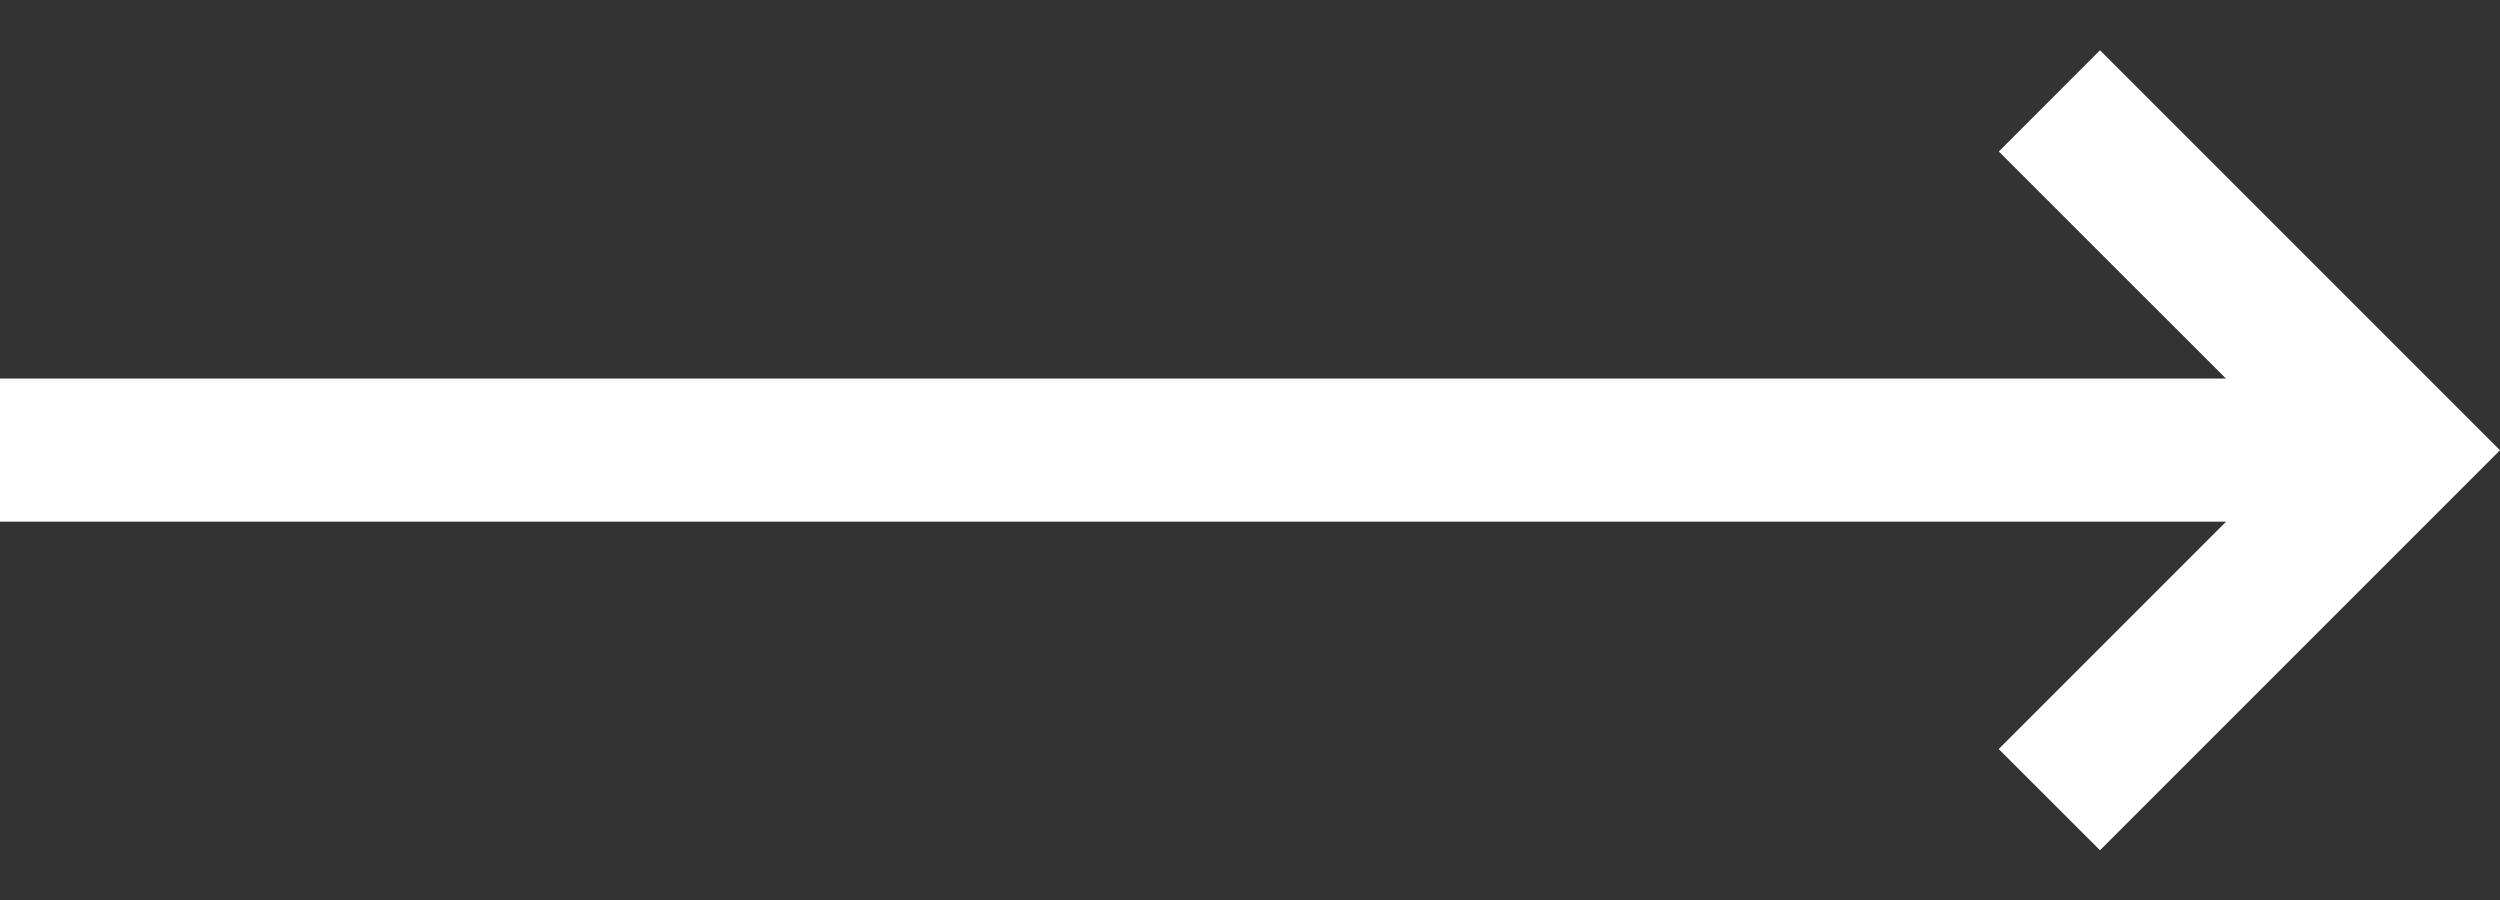 <svg id="그룹_236" data-name="그룹 236" xmlns="http://www.w3.org/2000/svg" width="50" height="18" viewBox="0 0 50 18">
  <rect x="0" y="0" width="50" height="18" fill="#333333" stroke="none"/>
  <g id="사각형_750" data-name="사각형 750" transform="translate(0)" fill="#fff" stroke="#707070" stroke-width="1" opacity="0">
    <rect width="50" height="18" stroke="none"/>
    <rect x="0.5" y="0.5" width="49" height="17" fill="none"/>
  </g>
  <path id="합치기_11" data-name="합치기 11" d="M0,8l8,8,2.024-2.025L5.48,9.434H50V6.571H5.479l4.547-4.547L8,0Z" transform="translate(50 17.005) rotate(180)" fill="#fff"/>
</svg>

